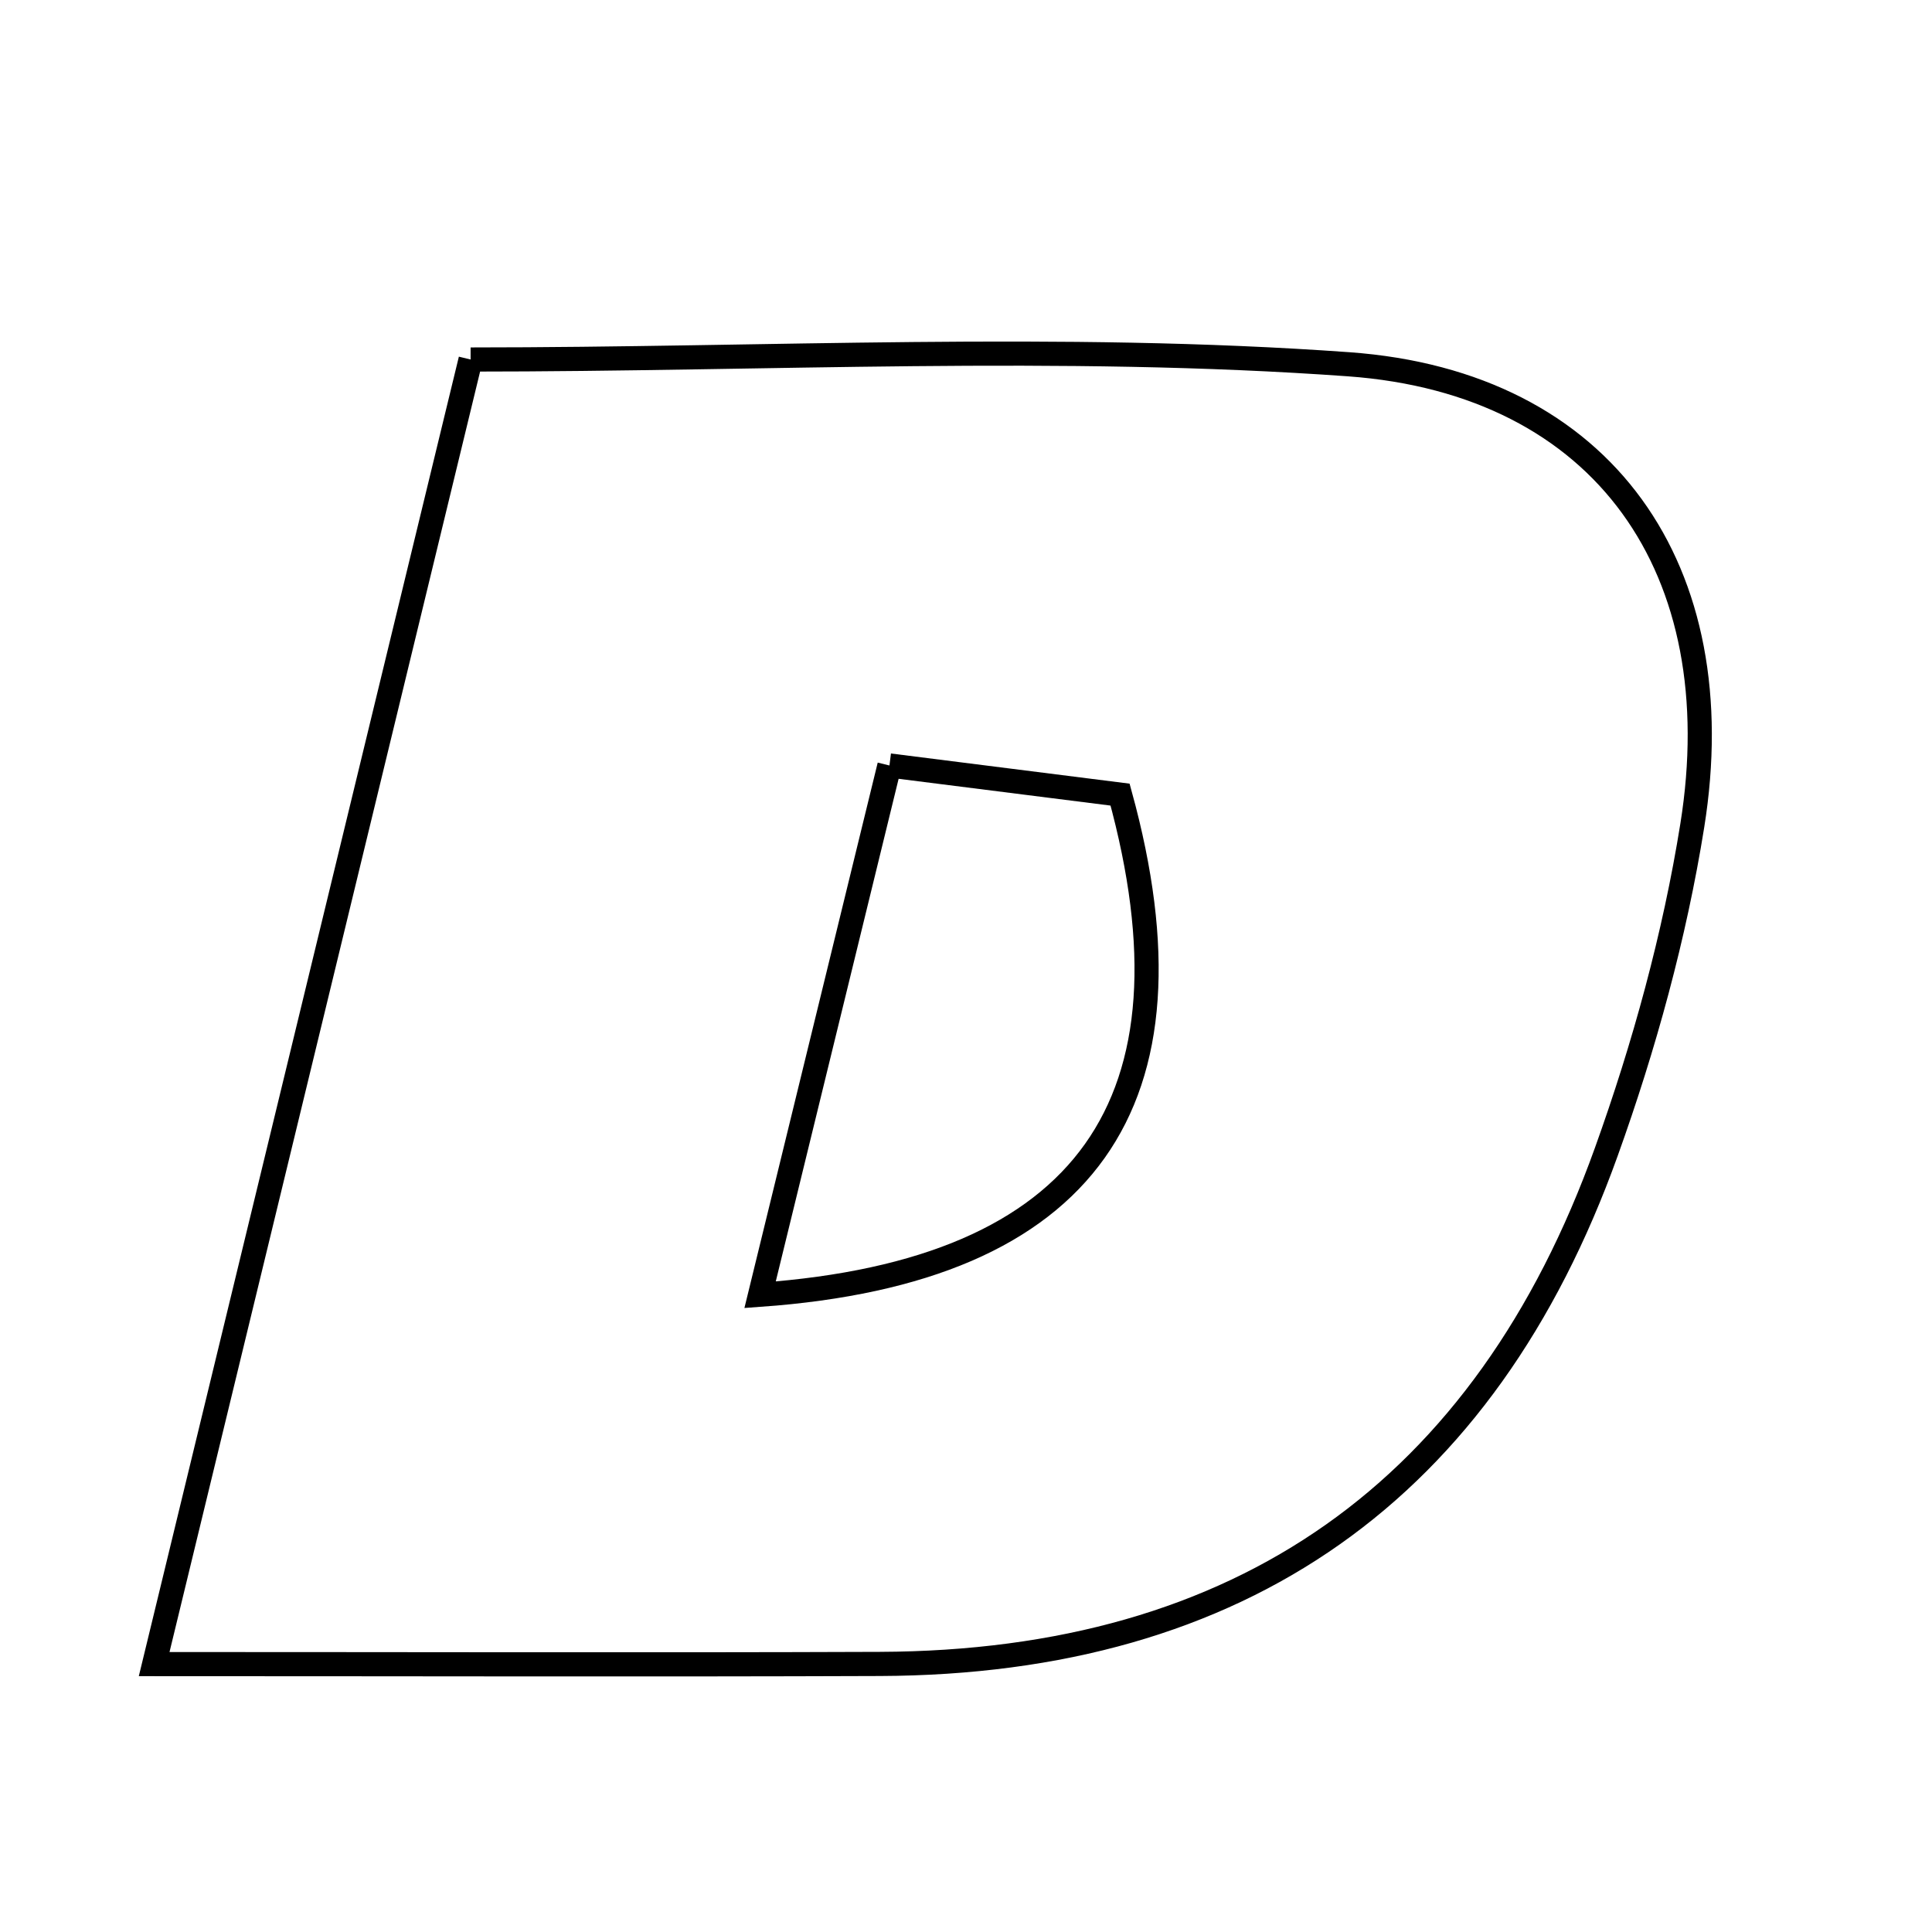 <svg xmlns="http://www.w3.org/2000/svg" viewBox="0.0 0.0 24.0 24.0" height="200px" width="200px"><path fill="none" stroke="black" stroke-width=".3" stroke-opacity="1.0"  filling="0" d="M5.846 4.466 C9.545 4.466 13.165 4.267 16.753 4.525 C19.939 4.755 21.53 7.09 21.022 10.256 C20.802 11.63 20.425 12.998 19.954 14.309 C18.444 18.517 15.416 20.653 10.931 20.67 C8.047 20.681 5.163 20.672 1.915 20.672 C3.256 15.144 4.536 9.868 5.846 4.466"></path>
<path fill="none" stroke="black" stroke-width=".3" stroke-opacity="1.0"  filling="0" d="M11.049 9.509 C12.115 9.644 13.052 9.762 13.914 9.871 C14.962 13.685 13.519 15.792 9.442 16.084 C9.998 13.807 10.496 11.77 11.049 9.509"></path></svg>